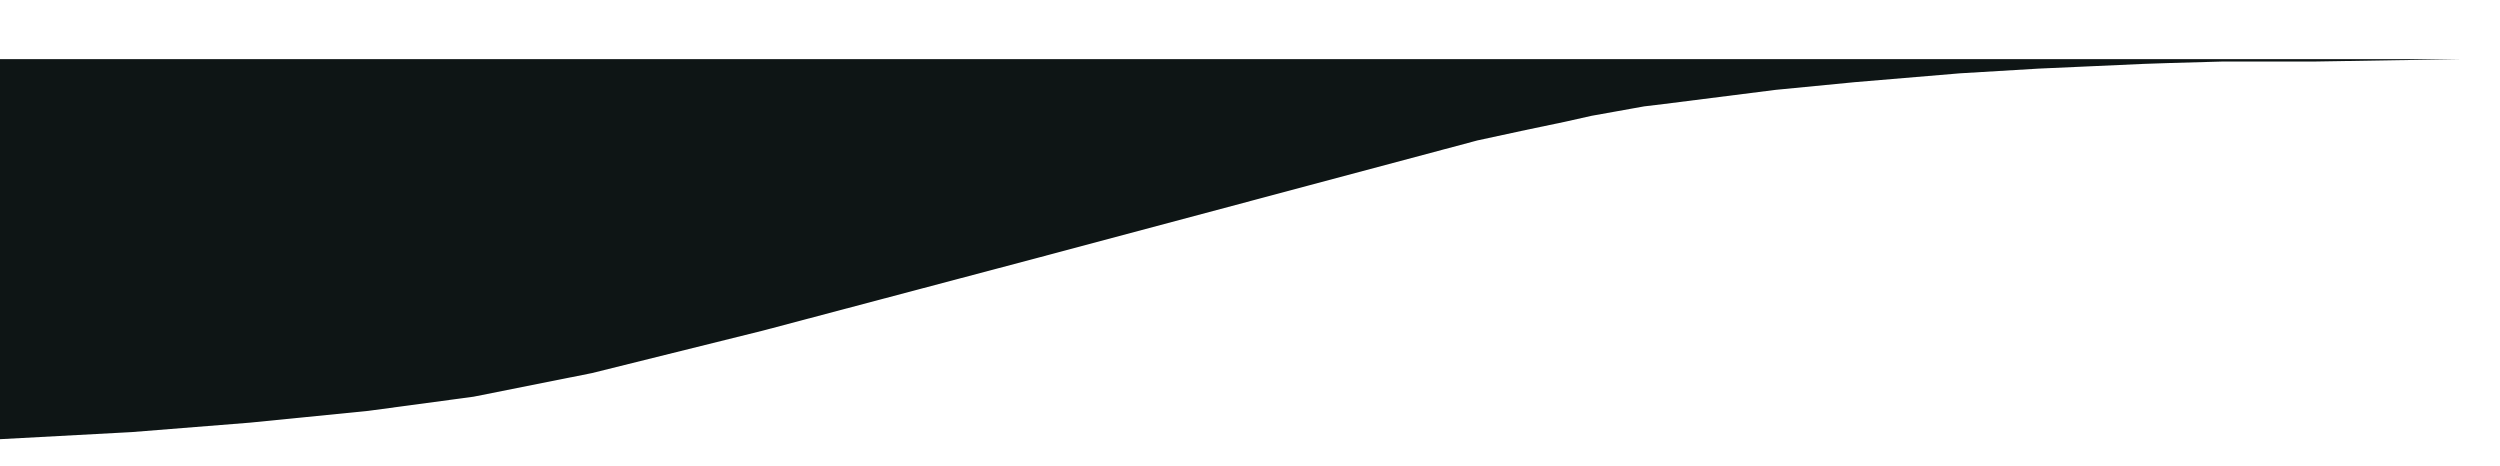 <svg width="279" height="52" viewBox="0 0 279 52" fill="none" xmlns="http://www.w3.org/2000/svg">
<g filter="url(#filter0_di_7262_66159)">
<path d="M-339.074 0.602L274.5 0.602L258.353 0.866L252.482 0.866L251.014 0.866L248.078 0.866L242.207 1.03L239.271 1.129L233.399 1.393L227.528 1.656L218.721 2.183L206.978 3.171L198.17 4.027L185.693 5.607L183.492 5.871L182.024 6.134L180.556 6.398L177.62 6.924L174.684 7.583L170.281 8.505L164.868 9.674L161.106 10.678L146.061 14.695L115.969 22.729L85.144 30.895L66.061 35.637L52.85 38.271L41.107 39.851L27.896 41.168L14.686 42.222L0.007 43.012L-14.672 43.539L-29.351 43.803L-339.074 43.803C-486.682 26.159 -501.492 16.625 -339.074 0.602Z" fill="#0E1515"/>
</g>
<defs>
<filter id="filter0_di_7262_66159" x="-459.4" y="0.602" width="737.9" height="51.2" filterUnits="userSpaceOnUse" color-interpolation-filters="sRGB">
<feFlood flood-opacity="0" result="BackgroundImageFix"/>
<feColorMatrix in="SourceAlpha" type="matrix" values="0 0 0 0 0 0 0 0 0 0 0 0 0 0 0 0 0 0 127 0" result="hardAlpha"/>
<feOffset dy="4"/>
<feGaussianBlur stdDeviation="2"/>
<feComposite in2="hardAlpha" operator="out"/>
<feColorMatrix type="matrix" values="0 0 0 0 0 0 0 0 0 0 0 0 0 0 0 0 0 0 0.25 0"/>
<feBlend mode="normal" in2="BackgroundImageFix" result="effect1_dropShadow_7262_66159"/>
<feBlend mode="normal" in="SourceGraphic" in2="effect1_dropShadow_7262_66159" result="shape"/>
<feColorMatrix in="SourceAlpha" type="matrix" values="0 0 0 0 0 0 0 0 0 0 0 0 0 0 0 0 0 0 127 0" result="hardAlpha"/>
<feOffset dy="2"/>
<feGaussianBlur stdDeviation="15.5"/>
<feComposite in2="hardAlpha" operator="arithmetic" k2="-1" k3="1"/>
<feColorMatrix type="matrix" values="0 0 0 0 0 0 0 0 0 0 0 0 0 0 0 0 0 0 1 0"/>
<feBlend mode="normal" in2="shape" result="effect2_innerShadow_7262_66159"/>
</filter>
</defs>
</svg>
